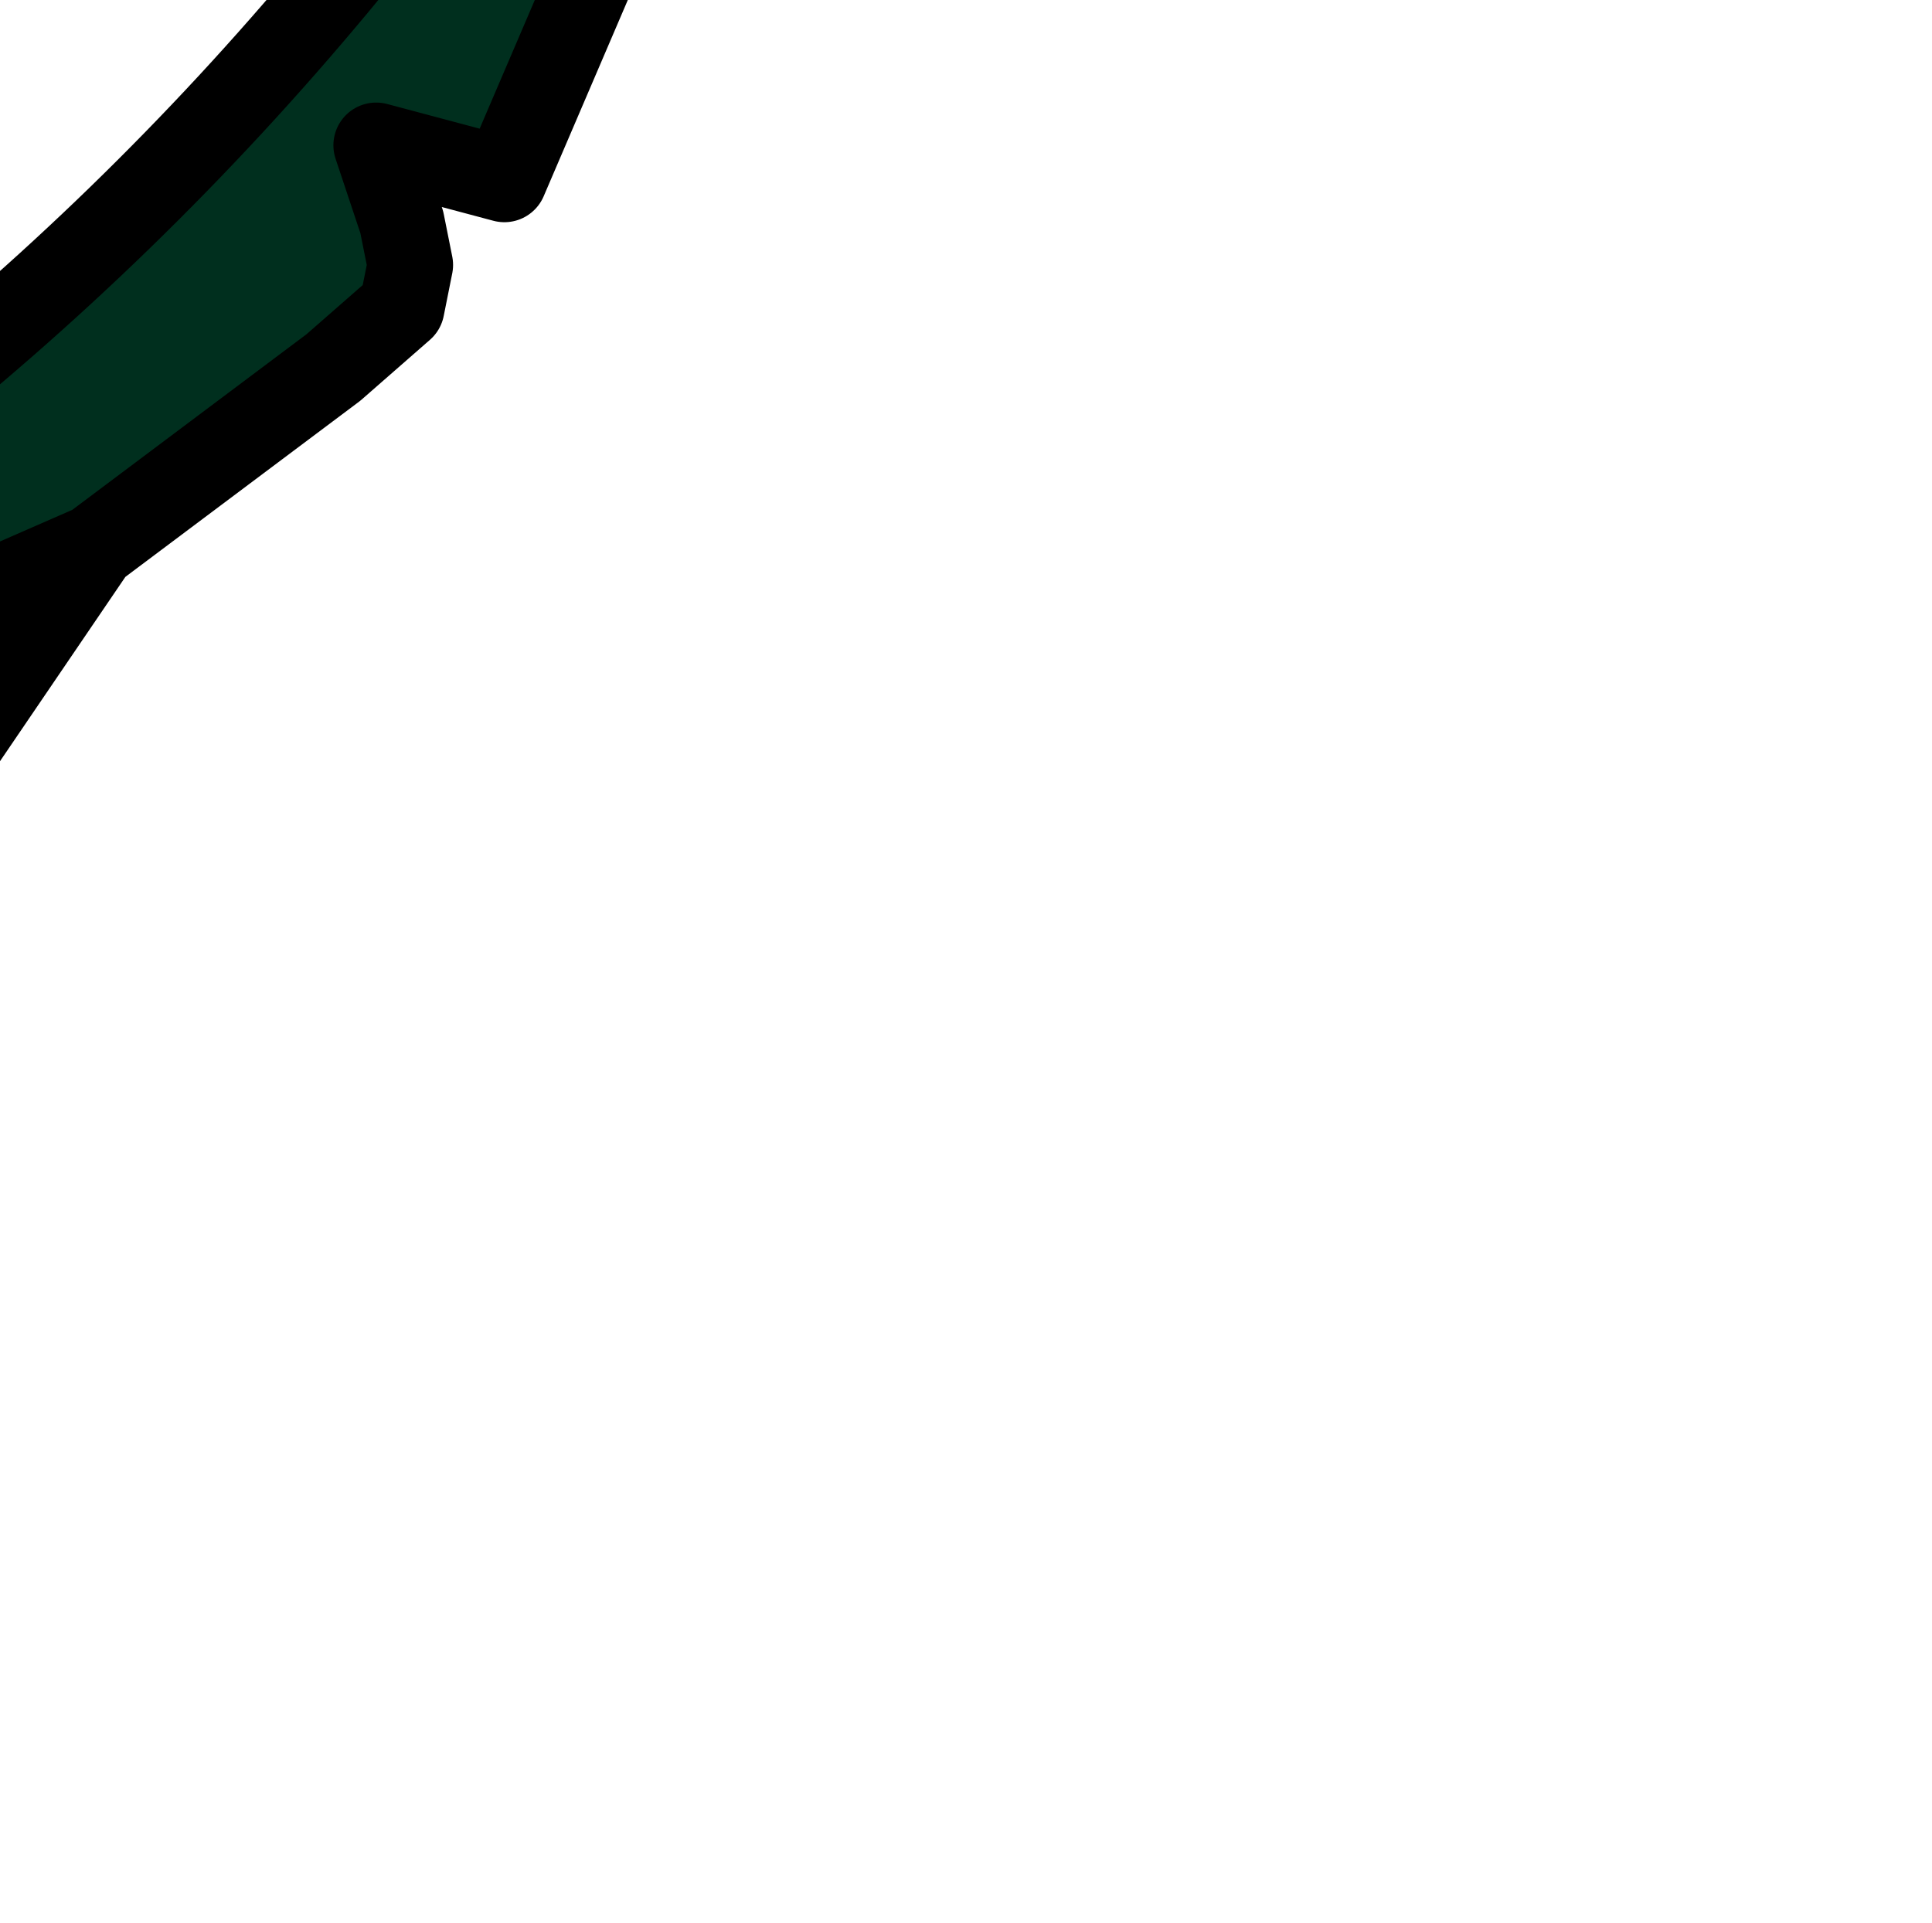 <?xml version="1.0" encoding="UTF-8" standalone="no"?>
<svg xmlns:xlink="http://www.w3.org/1999/xlink" height="11.25px" width="11.3px" xmlns="http://www.w3.org/2000/svg">
  <g transform="matrix(1.0, 0.0, 0.0, 1.0, 0.0, 0.0)">
    <path d="M4.95 -5.05 Q5.4 -6.05 5.65 -5.25 L2.95 1.05 2.2 0.85 2.35 1.3 2.4 1.55 2.35 1.8 1.95 2.15 0.55 3.2 -0.25 3.55 -1.15 3.9 -2.5 4.55 -5.65 5.25 Q1.75 2.45 4.95 -5.05" fill="#002f1e" fill-rule="evenodd" stroke="none"/>
    <path d="M4.95 -5.05 Q1.75 2.45 -5.65 5.25 L-2.5 4.55 -1.15 3.9 -0.25 3.55 0.55 3.2 1.95 2.15 2.35 1.8 2.4 1.55 2.35 1.3 2.2 0.85 2.95 1.05 5.65 -5.25 Q5.4 -6.05 4.95 -5.05 M-2.5 4.55 L-4.4 5.65 M-3.05 5.5 L-2.1 4.9 -1.8 4.65 -1.15 3.9 M-0.25 3.55 L-1.3 4.75 M0.55 3.2 L-0.3 4.45" fill="none" stroke="#000000" stroke-linecap="round" stroke-linejoin="round" stroke-width="0.5"/>
  </g>
</svg>
